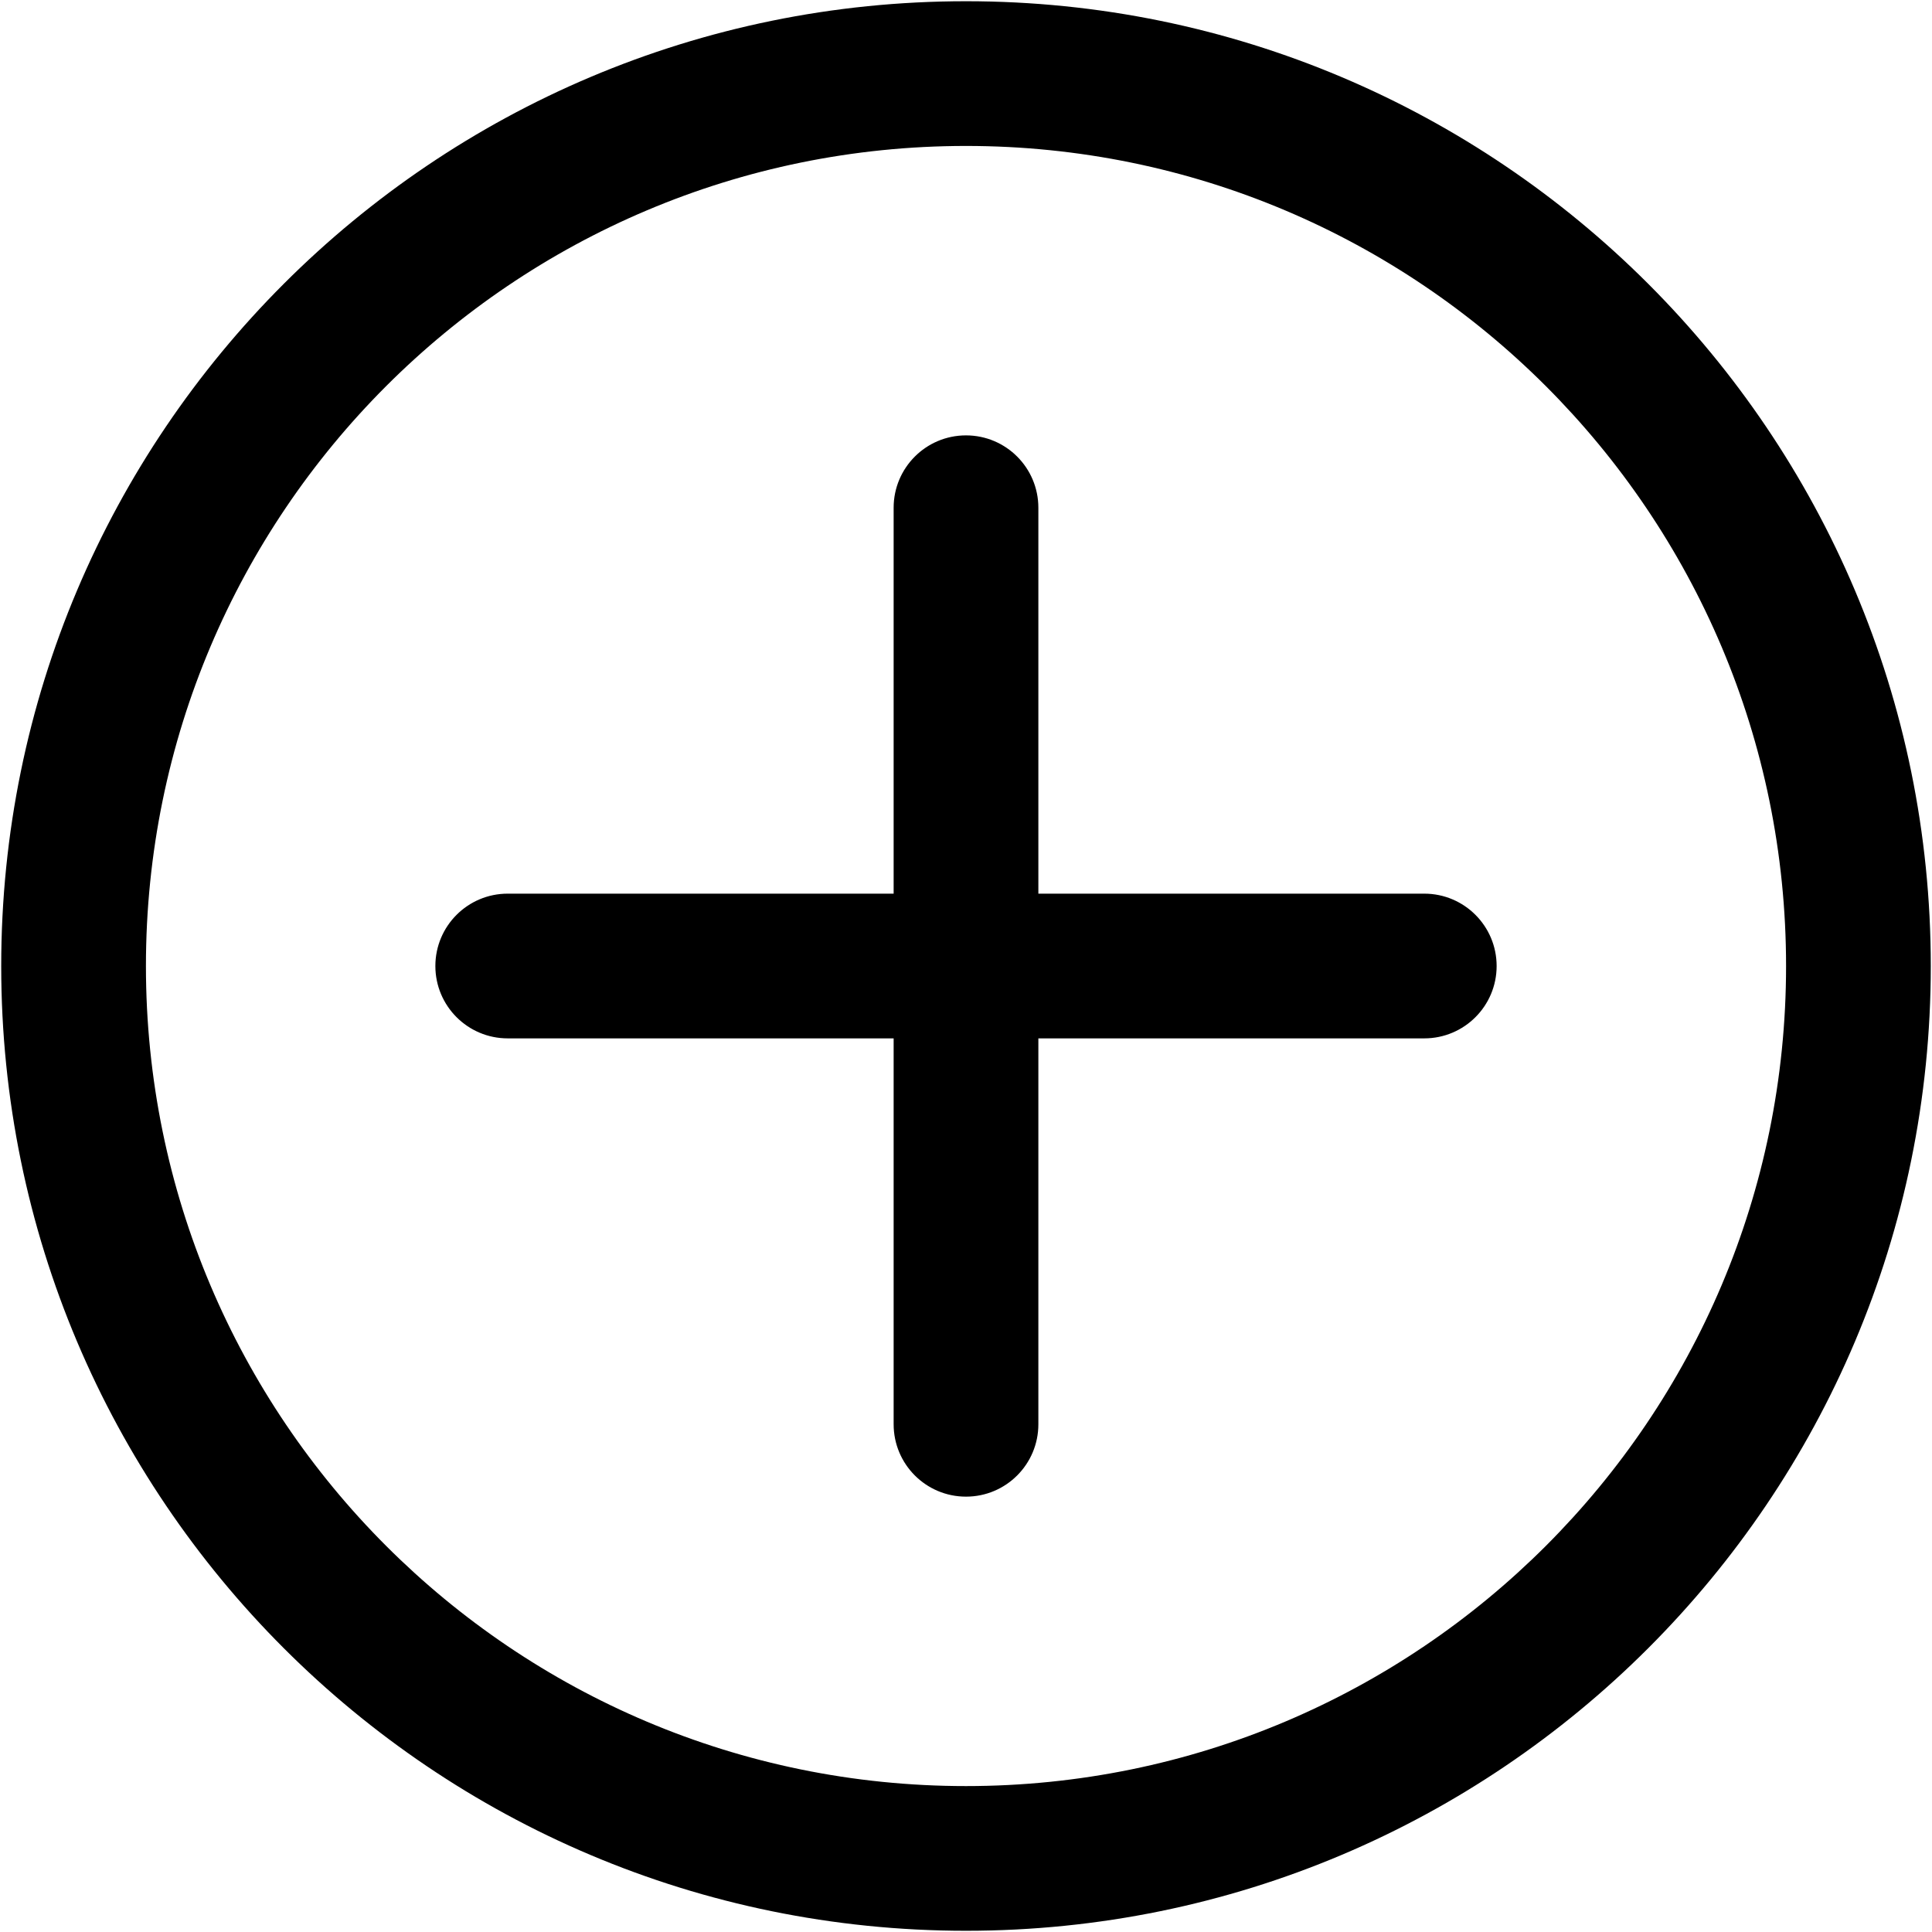  <svg class="icon" viewBox="0 0 1024 1024" version="1.1" xmlns="http://www.w3.org/2000/svg" p-id="2163" height="128" width="128"><path d="M512 0.651C229.581 0.651 0.644 229.588 0.644 512.007c0 282.42 228.937 511.343 511.356 511.343s511.356-228.923 511.356-511.343C1023.356 229.588 794.419 0.651 512 0.651z m0 946.008c-240.048 0-434.653-194.604-434.653-434.652C77.347 271.959 271.952 77.354 512 77.354s434.652 194.605 434.652 434.652c0 240.05-194.604 434.653-434.652 434.653zM754.895 473.655H550.352V269.113c0-21.174-17.153-38.352-38.352-38.352-21.199 0-38.353 17.178-38.353 38.352v204.542H269.106c-21.198 0-38.352 17.178-38.352 38.352 0 21.173 17.154 38.352 38.352 38.352h204.542V754.9c0 21.175 17.154 38.353 38.353 38.353 21.198 0 38.352-17.178 38.352-38.353V550.358h204.543c21.198 0 38.35-17.179 38.35-38.352-0.002-21.173-17.153-38.351-38.351-38.351z" p-id="2164"></path></svg>